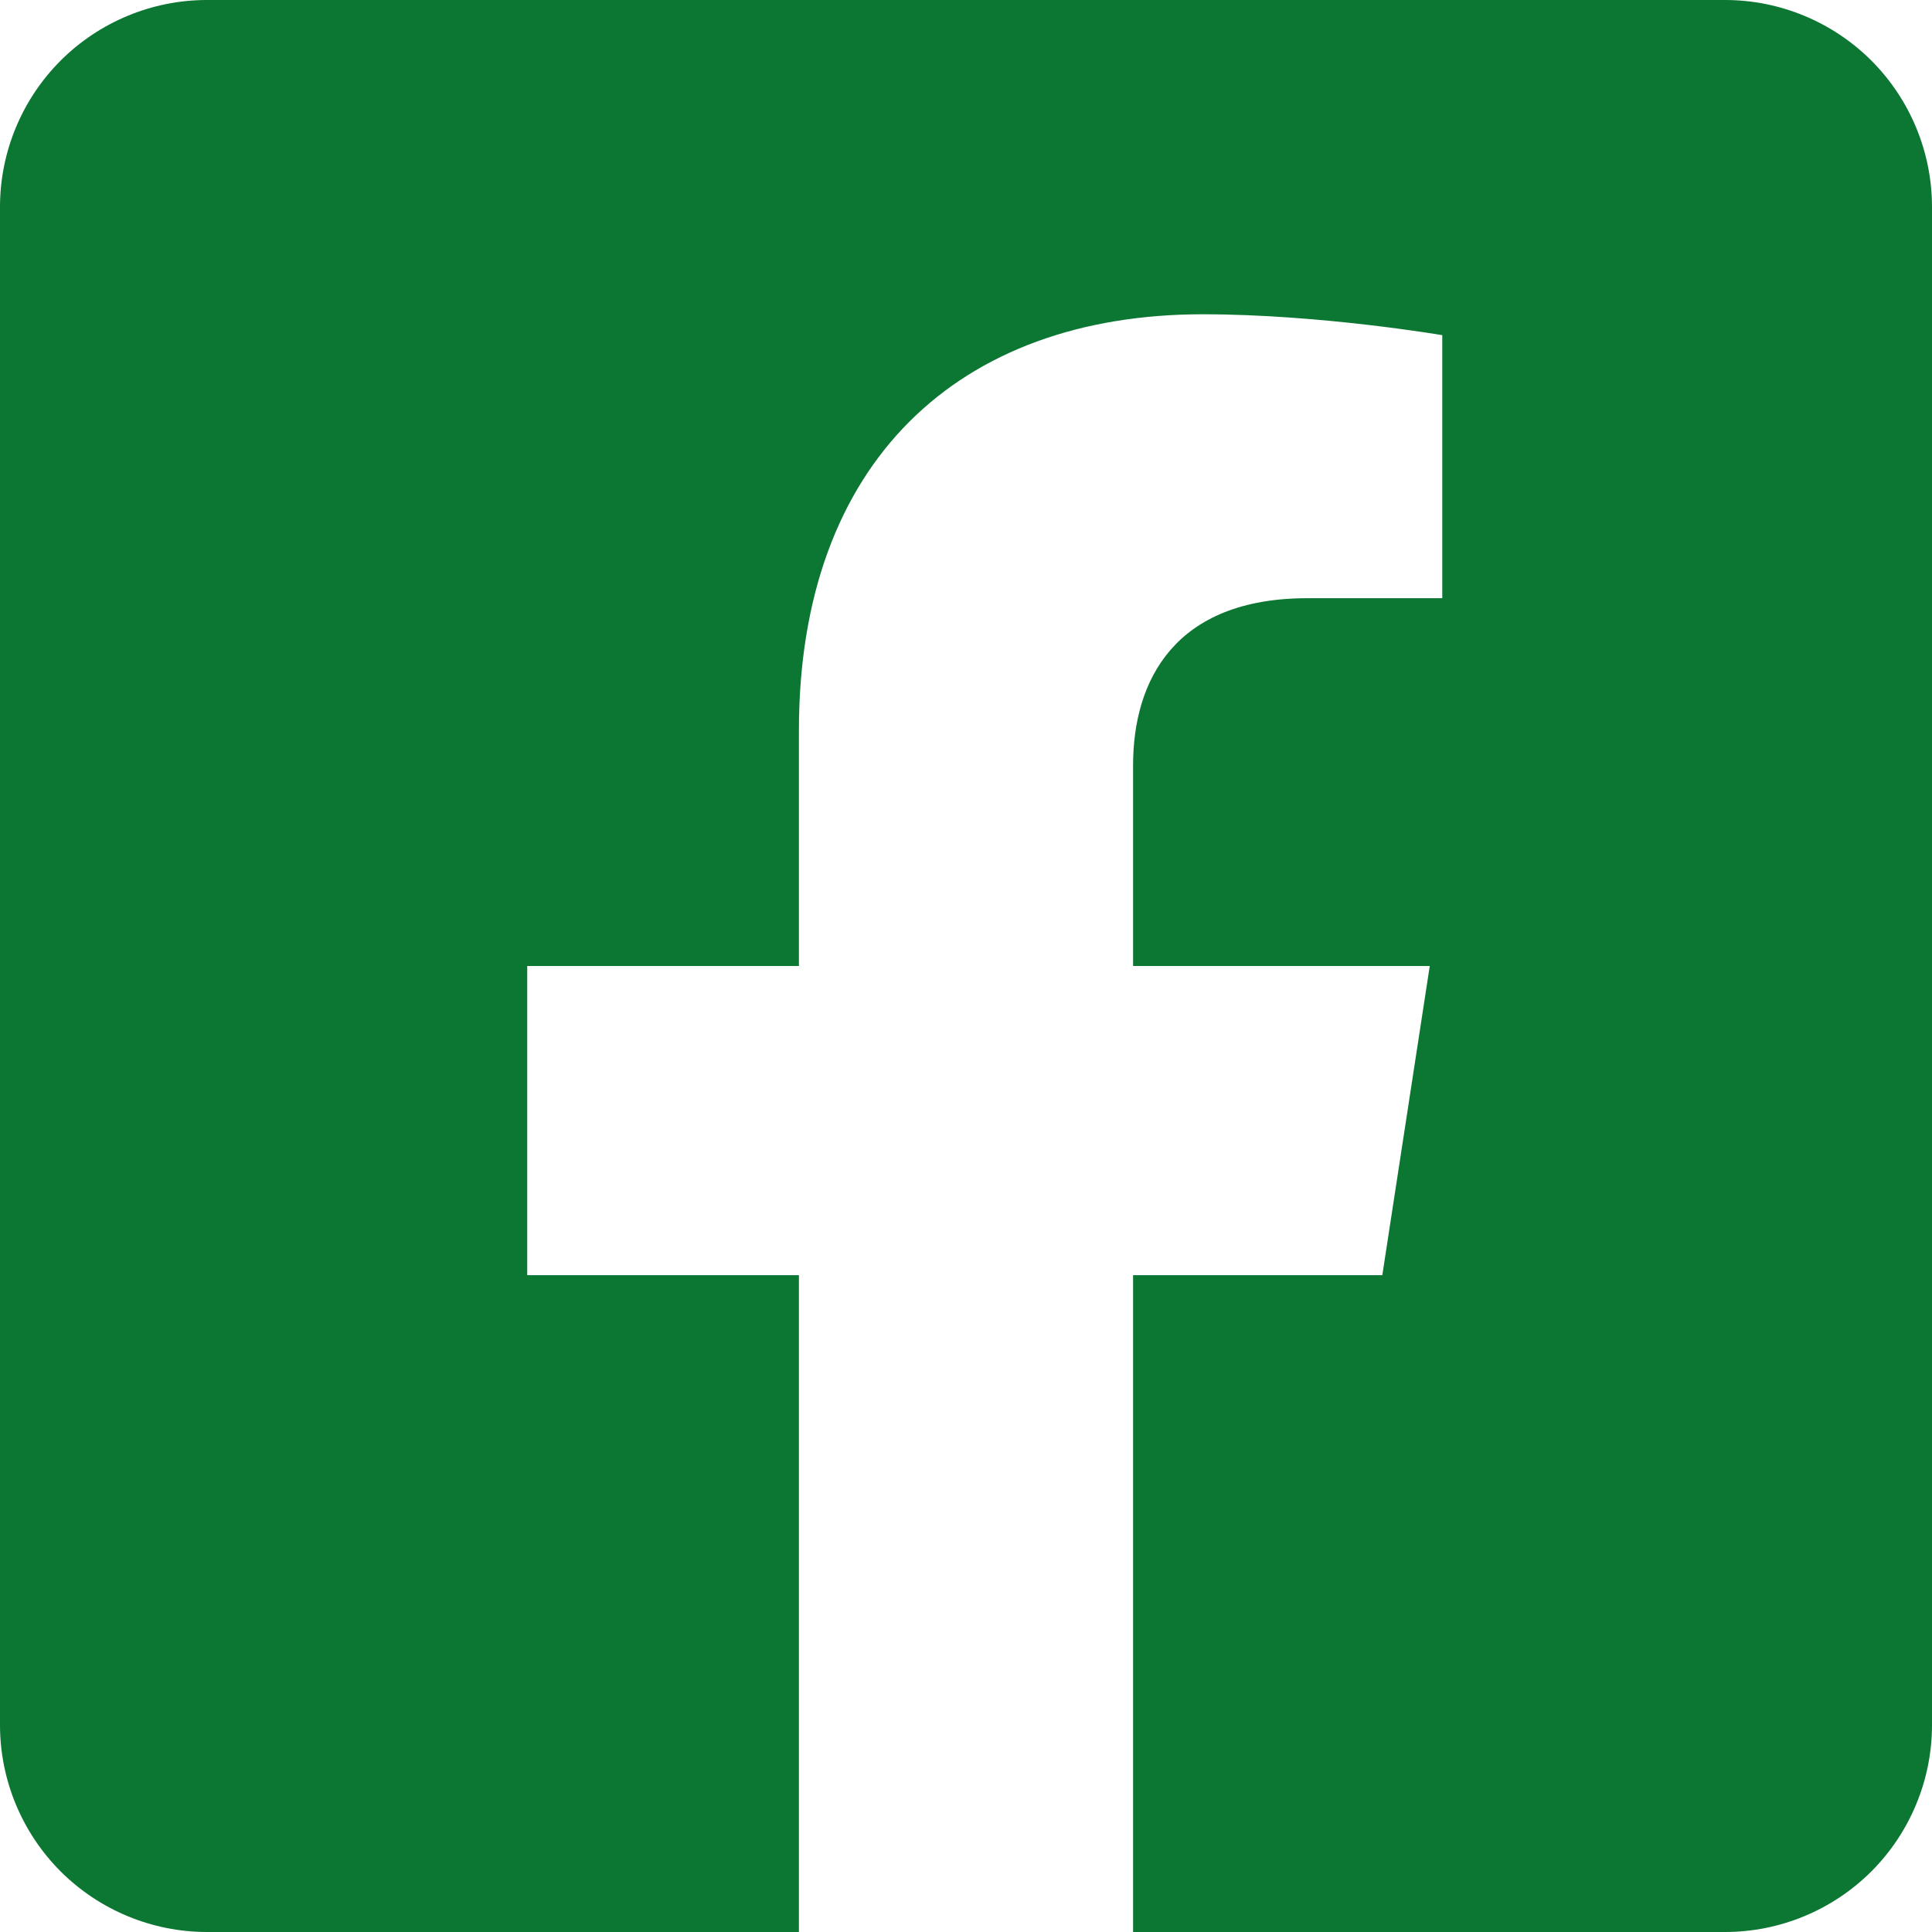 <svg width="27" height="27" viewBox="0 0 27 27" fill="none" xmlns="http://www.w3.org/2000/svg">
<path d="M24.107 0H2.893C2.126 0 1.39 0.305 0.847 0.847C0.305 1.39 0 2.126 0 2.893L0 24.107C0 24.874 0.305 25.61 0.847 26.153C1.39 26.695 2.126 27 2.893 27H11.165V17.821H7.368V13.5H11.165V10.207C11.165 6.461 13.395 4.392 16.81 4.392C18.446 4.392 20.156 4.684 20.156 4.684V8.36H18.271C16.415 8.36 15.835 9.513 15.835 10.694V13.5H19.981L19.318 17.821H15.835V27H24.107C24.874 27 25.61 26.695 26.153 26.153C26.695 25.61 27 24.874 27 24.107V2.893C27 2.126 26.695 1.39 26.153 0.847C25.61 0.305 24.874 0 24.107 0Z" fill="#0C7633"/>
</svg>
